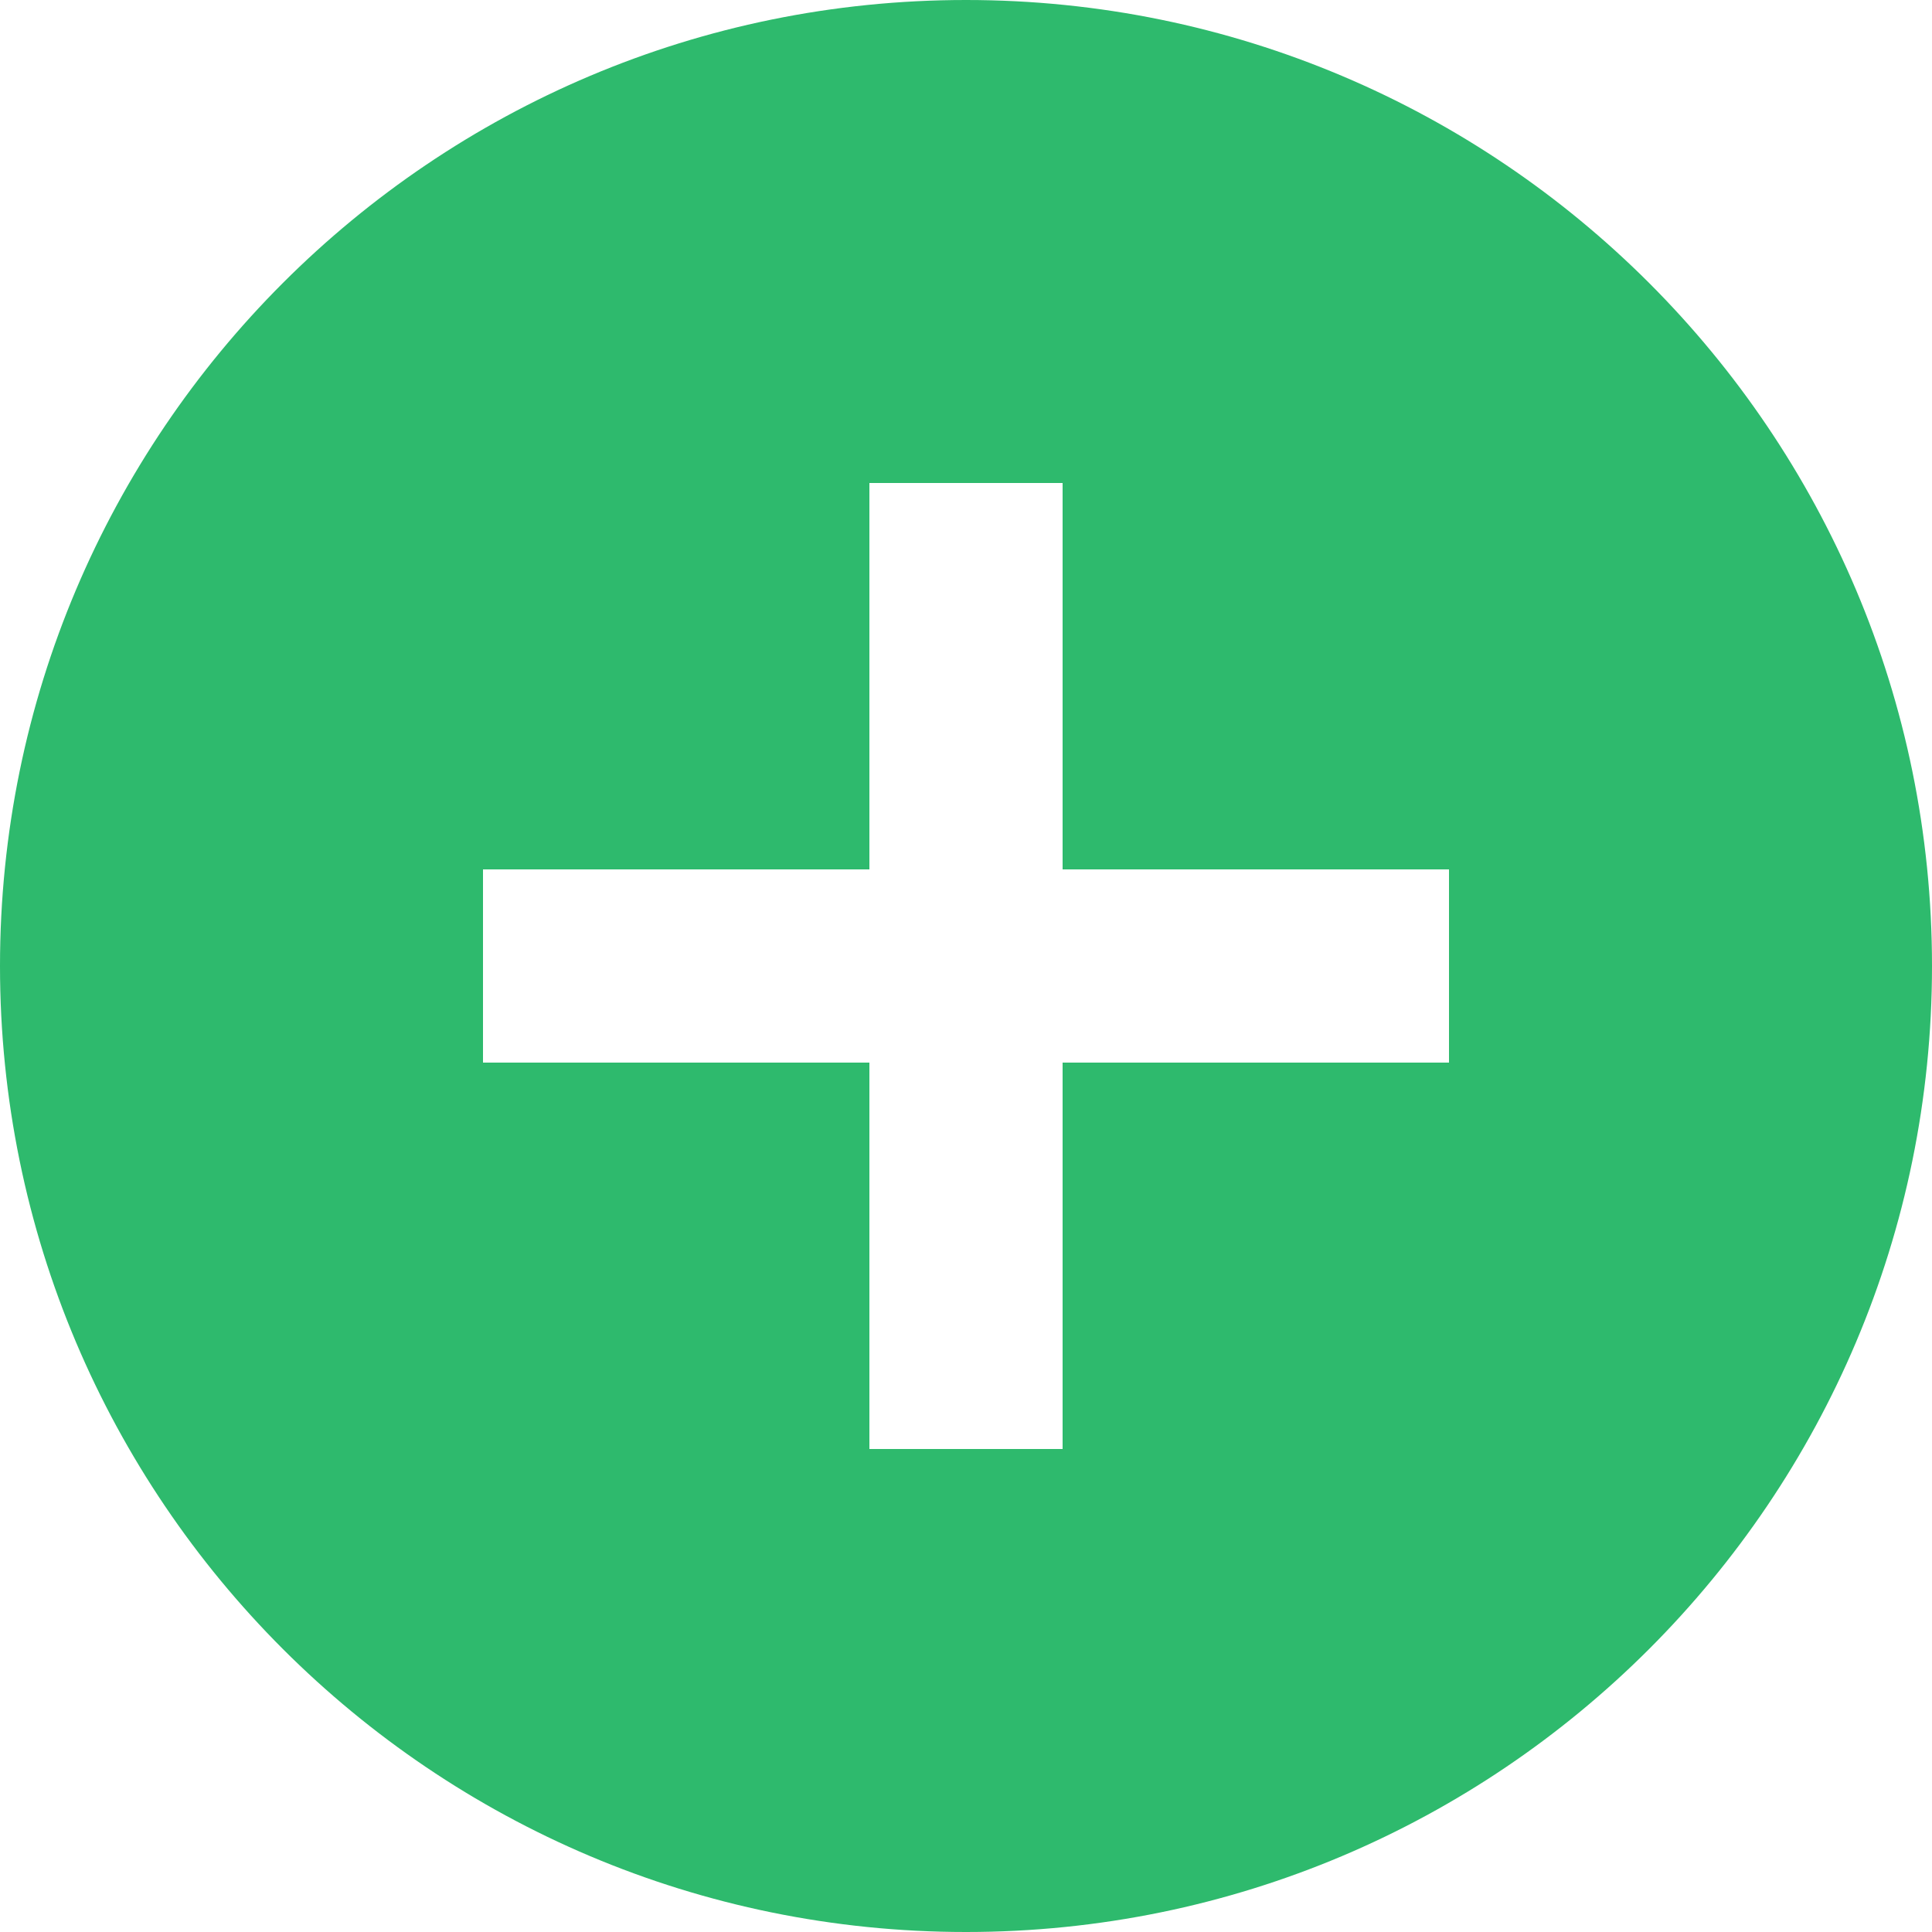 <svg width="20" height="20" viewBox="0 0 20 20" fill="none" xmlns="http://www.w3.org/2000/svg" id='greenPlus'>
<path id="Vector" d="M10 20C4.477 20 0 15.523 0 10C0 4.477 4.477 0 10 0C15.523 0 20 4.477 20 10C20 15.523 15.523 20 10 20ZM9 9H5V11H9V15H11V11H15V9H11V5H9V9Z" fill="#2EBA6D"/>
</svg>
